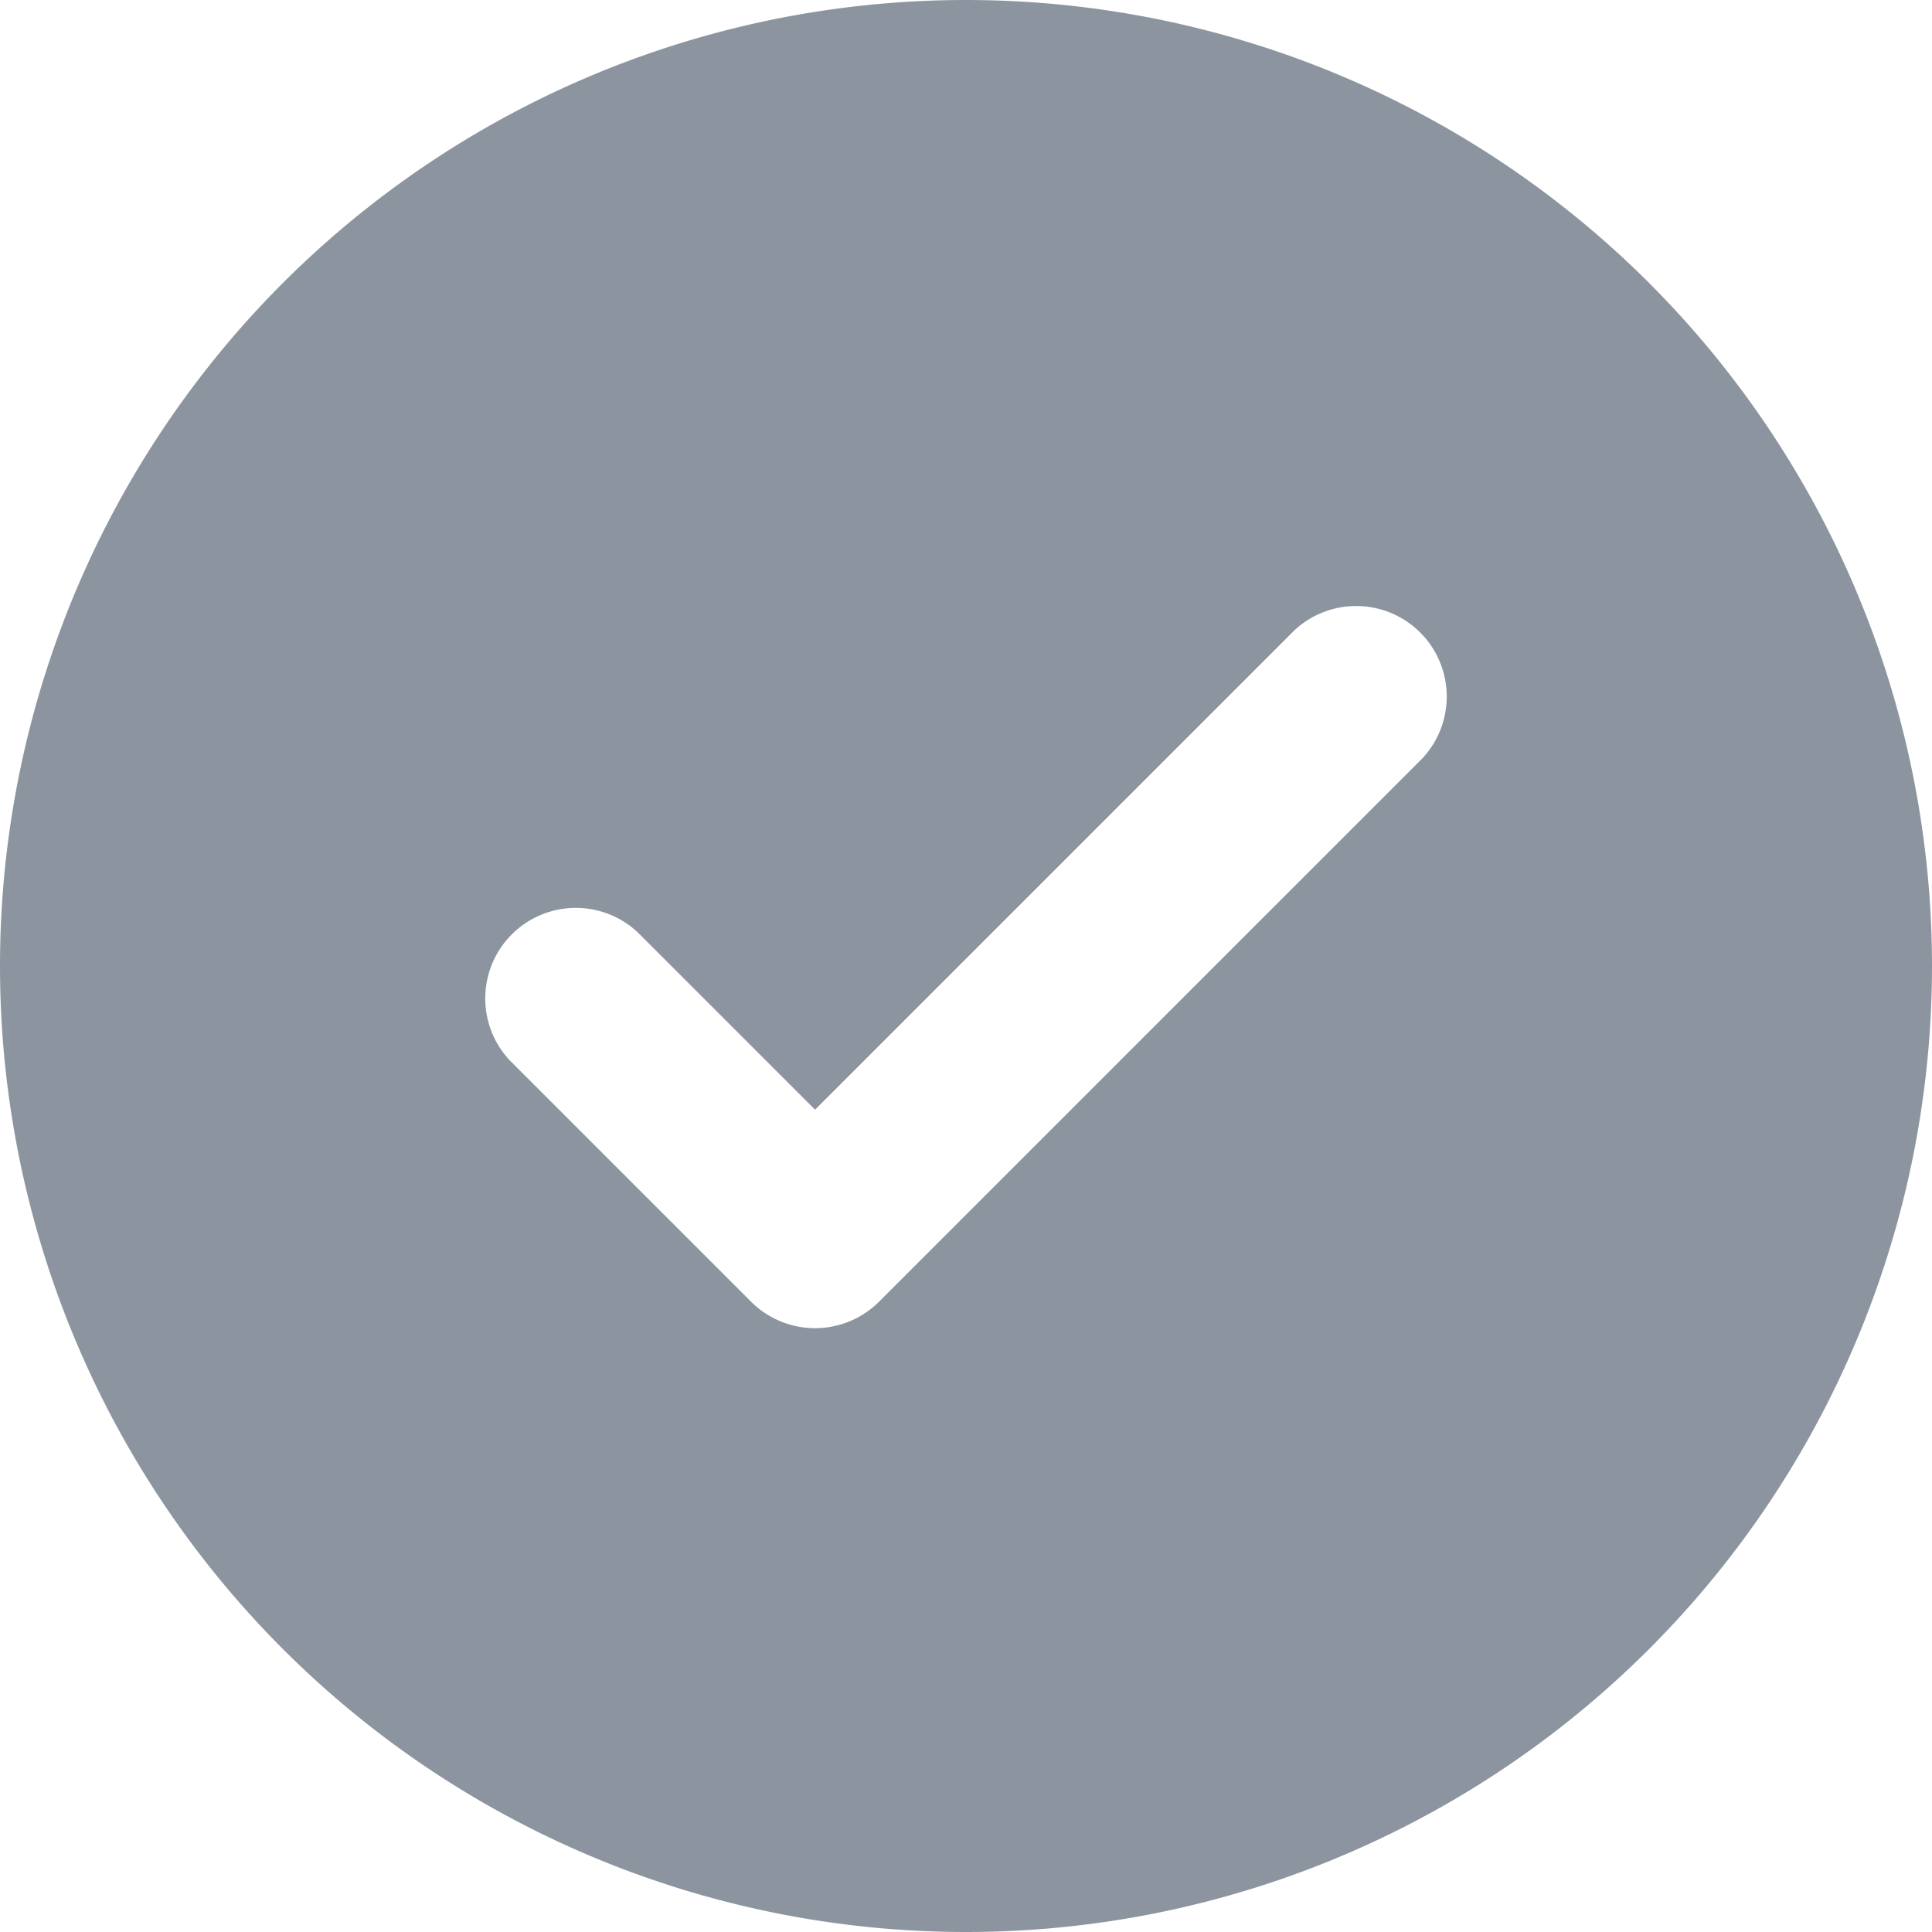 <svg title="This step passed" viewBox="0 0 16 16" xmlns="http://www.w3.org/2000/svg" version="1.1" width="16" height="16" aria-hidden="true">
<path fill="#8c959f" fill-rule="evenodd" d="M8 16A8 8 0 108 0a8 8 0 000 16zm3.78-9.72a.75.75 0 00-1.06-1.06L6.75 9.19 5.28 7.72a.75.75 0 00-1.06 1.06l2 2a.75.75 0 001.06 0l4.5-4.5z"/>
</svg>